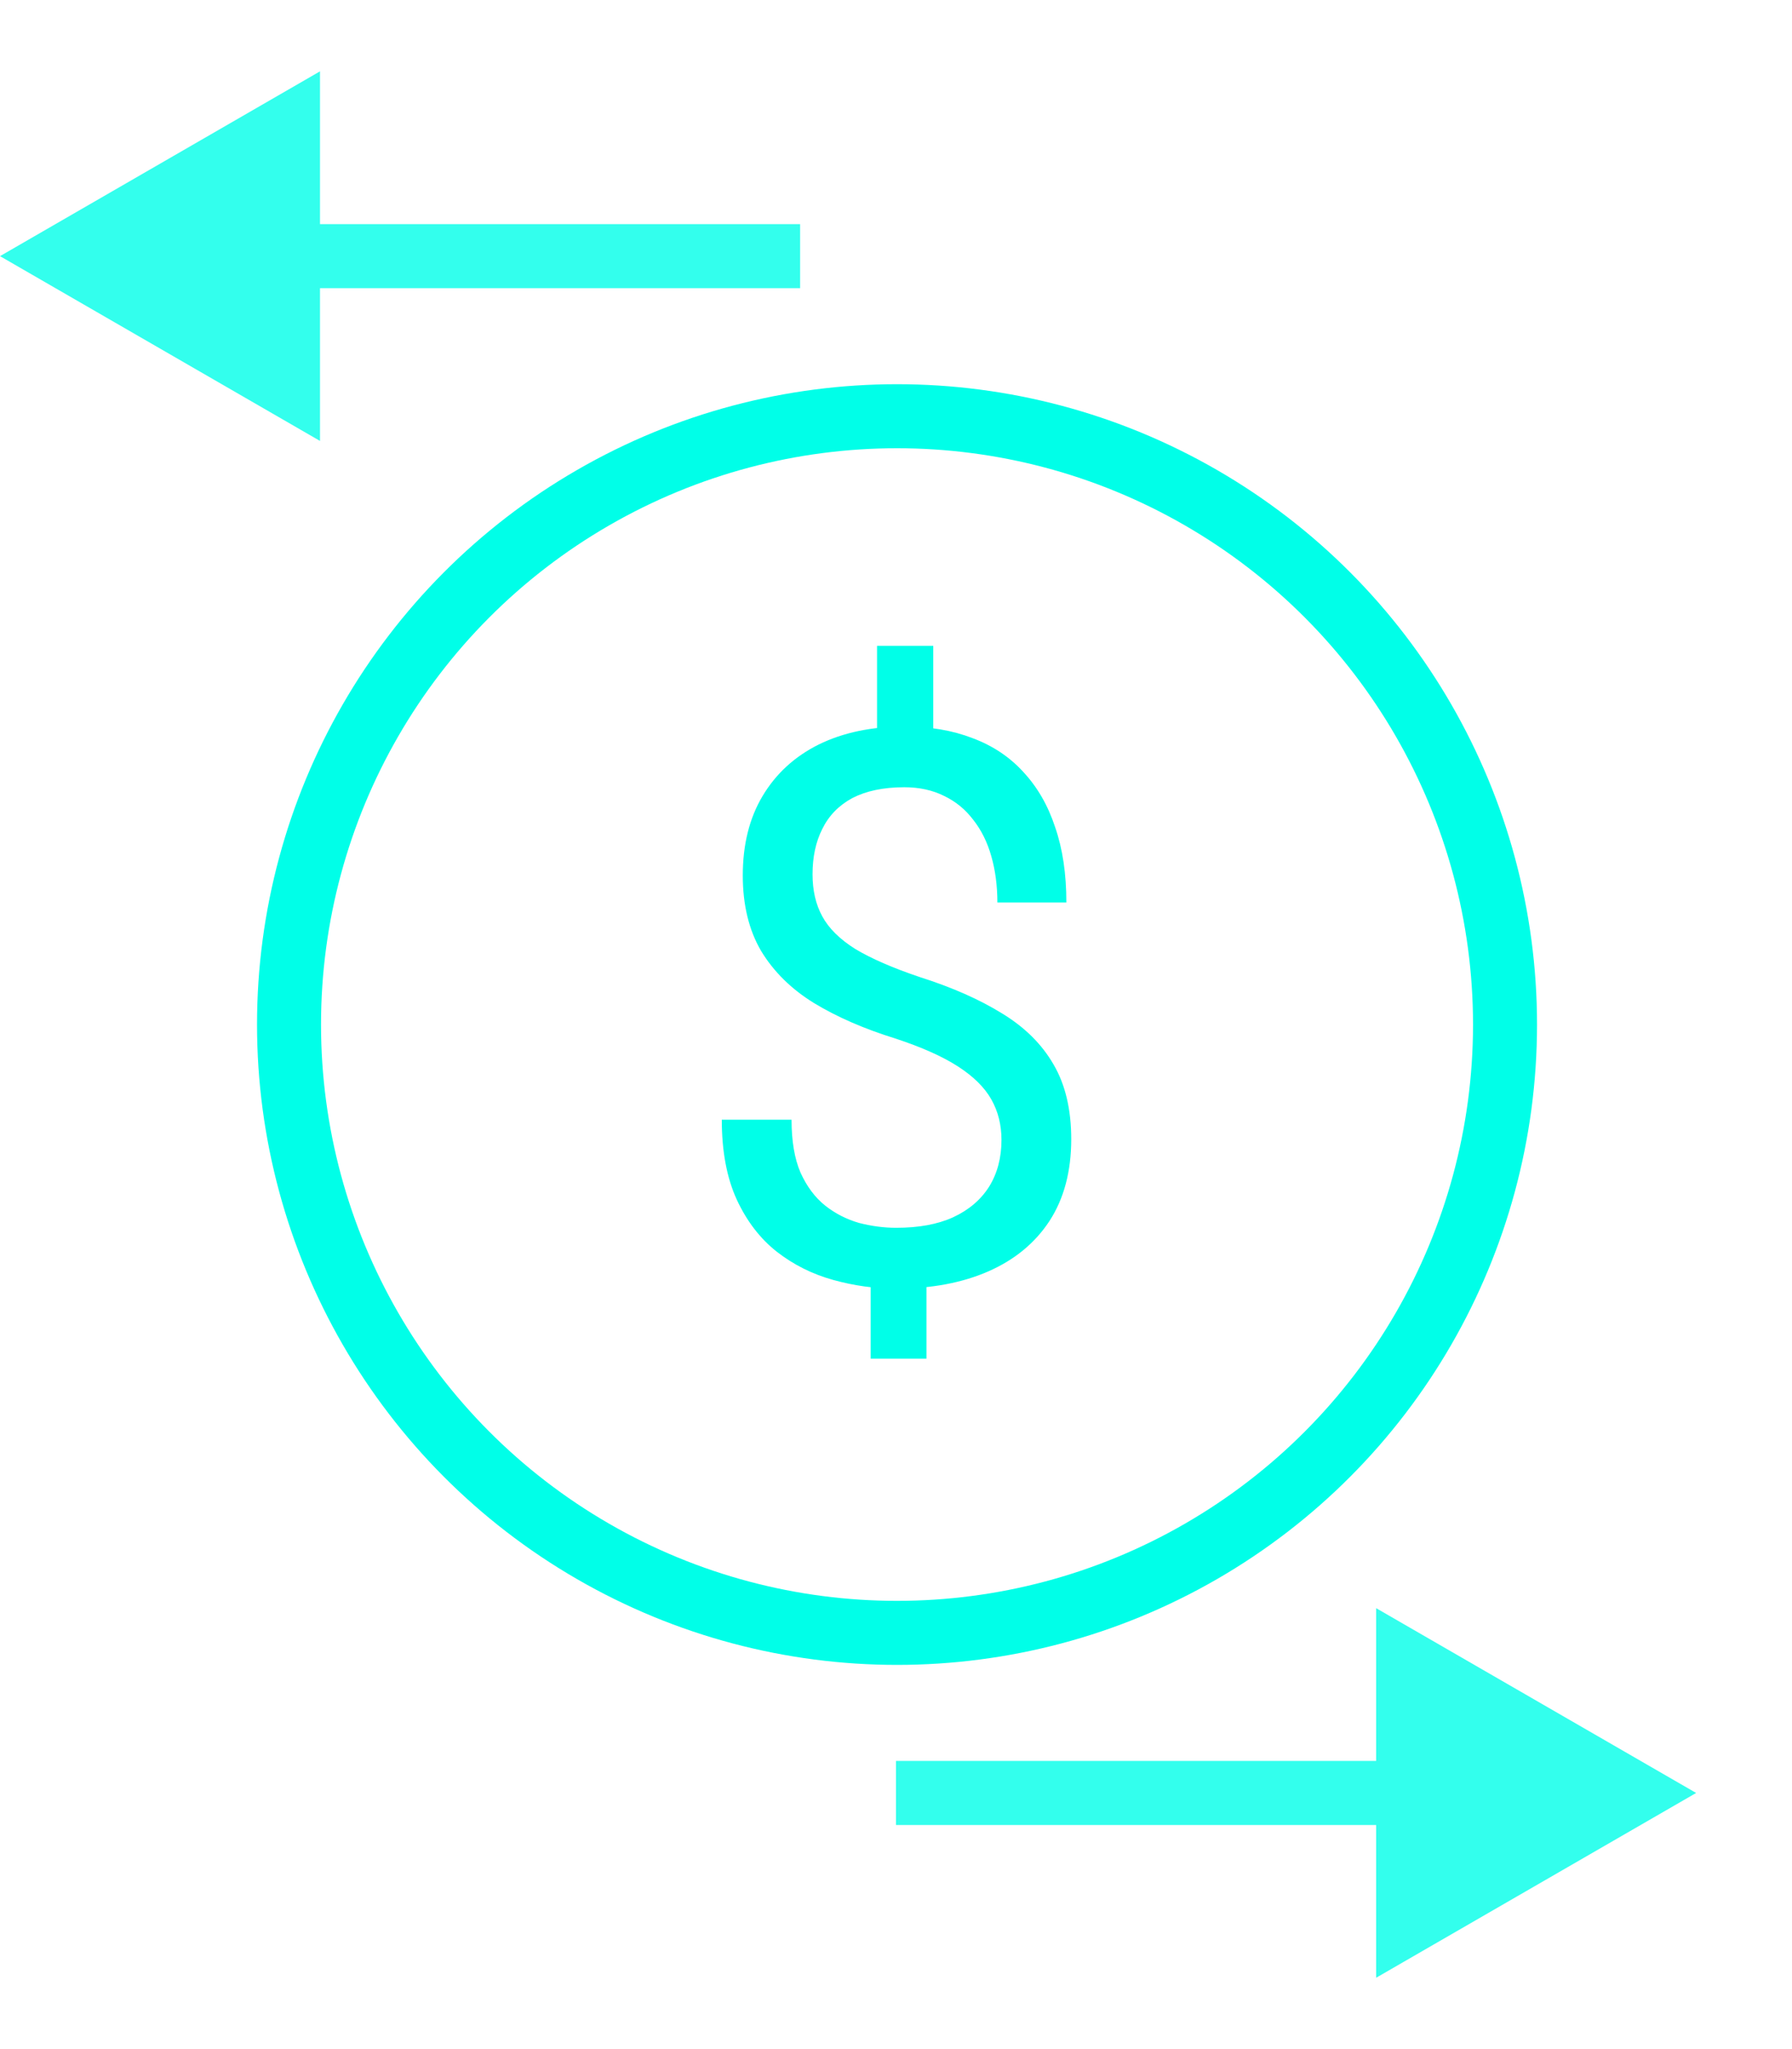 <svg width="14" height="16" viewBox="0 0 14 16" fill="none" xmlns="http://www.w3.org/2000/svg">
<path d="M7.291 5.043V5.937H6.852V5.043H7.291ZM7.238 9.827V10.609H6.802V9.827H7.238ZM7.824 8.901C7.824 8.784 7.798 8.679 7.745 8.585C7.692 8.491 7.605 8.405 7.484 8.327C7.363 8.249 7.201 8.177 6.998 8.11C6.752 8.034 6.539 7.941 6.359 7.832C6.182 7.723 6.044 7.587 5.946 7.425C5.851 7.263 5.803 7.066 5.803 6.836C5.803 6.596 5.854 6.389 5.958 6.215C6.062 6.041 6.208 5.907 6.397 5.813C6.587 5.72 6.81 5.673 7.065 5.673C7.265 5.673 7.442 5.703 7.599 5.764C7.755 5.822 7.887 5.91 7.994 6.027C8.104 6.145 8.187 6.288 8.243 6.458C8.302 6.628 8.331 6.824 8.331 7.047H7.792C7.792 6.916 7.776 6.796 7.745 6.687C7.714 6.577 7.667 6.482 7.604 6.402C7.542 6.32 7.466 6.258 7.376 6.215C7.286 6.17 7.183 6.147 7.065 6.147C6.901 6.147 6.766 6.176 6.658 6.232C6.553 6.289 6.475 6.369 6.424 6.473C6.373 6.574 6.348 6.692 6.348 6.827C6.348 6.952 6.373 7.062 6.424 7.155C6.475 7.249 6.561 7.334 6.682 7.41C6.805 7.484 6.974 7.558 7.188 7.63C7.44 7.71 7.654 7.805 7.83 7.914C8.006 8.021 8.14 8.154 8.231 8.312C8.323 8.469 8.369 8.663 8.369 8.896C8.369 9.147 8.312 9.36 8.199 9.534C8.086 9.706 7.927 9.837 7.722 9.927C7.517 10.017 7.276 10.062 7.001 10.062C6.835 10.062 6.671 10.039 6.509 9.994C6.347 9.949 6.2 9.876 6.069 9.774C5.938 9.671 5.834 9.535 5.756 9.367C5.678 9.197 5.639 8.989 5.639 8.743H6.184C6.184 8.909 6.207 9.047 6.254 9.156C6.303 9.264 6.367 9.35 6.447 9.414C6.527 9.477 6.615 9.521 6.711 9.549C6.809 9.574 6.905 9.587 7.001 9.587C7.177 9.587 7.325 9.56 7.446 9.505C7.569 9.448 7.663 9.368 7.728 9.265C7.792 9.161 7.824 9.04 7.824 8.901Z" fill="#00FFE8"/>
<circle cx="7.008" cy="8" r="4.75" stroke="#00FFE8" stroke-width="0.5"/>
<path d="M6.29425e-05 2L2.5 3.443V0.557L6.29425e-05 2ZM6.251 1.75L1.75 1.75V2.25L6.251 2.25V1.75Z" fill="#00FFE8" fill-opacity="0.8"/>
<path d="M13.251 14L10.751 12.557V15.443L13.251 14ZM7 14.25H11.501V13.75H7V14.25Z" fill="#00FFE8" fill-opacity="0.8"/>
</svg>

